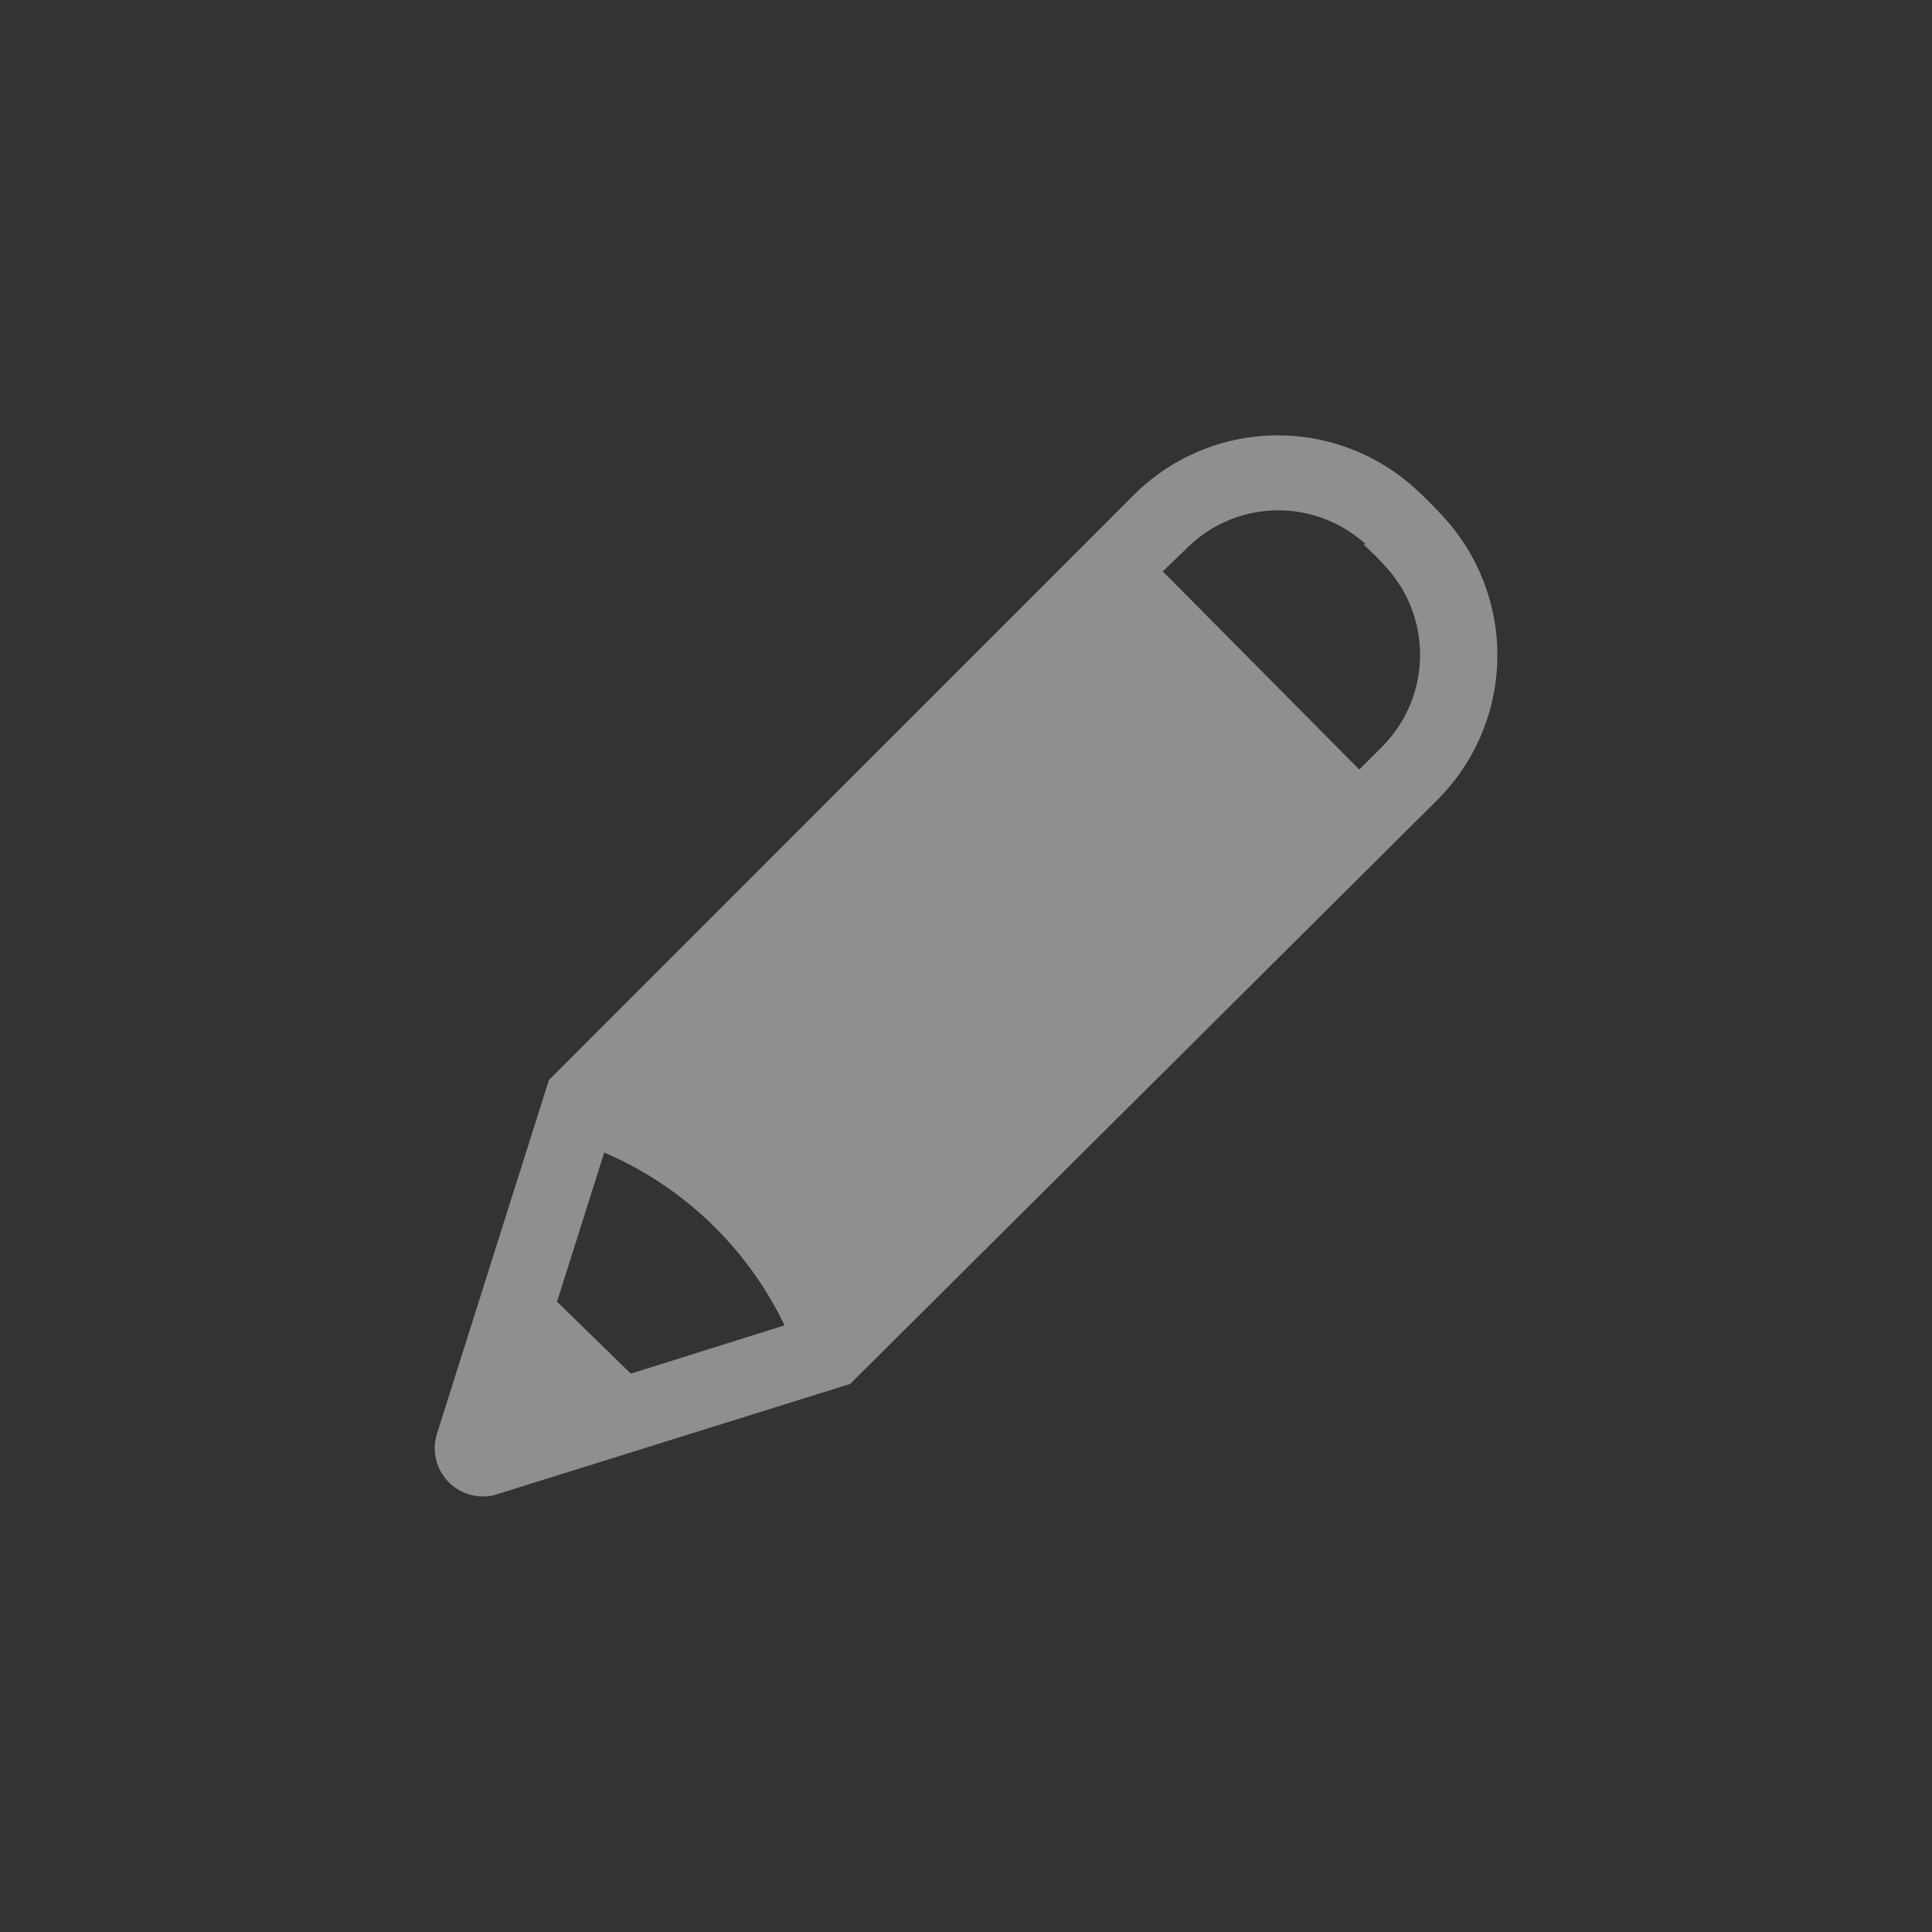 <svg xmlns="http://www.w3.org/2000/svg" xmlns:xlink="http://www.w3.org/1999/xlink" width="16" height="16" viewBox="0 0 16 16">
  <rect x="0" y="0" width="16" height="16" fill="#333333" stroke="none"/>
  <defs>
    <clipPath id="clip-path">
      <rect id="Rectangle_53735" data-name="Rectangle 53735" width="16" height="16" fill="#fff"/>
    </clipPath>
  </defs>
  <g id="Edit_Icon" opacity="0.45" clip-path="url(#clip-path)">
    <path id="Path_171967" data-name="Path 171967" d="M10.635,2.957c-.076-.081-.153-.162-.234-.234a1.688,1.688,0,0,0-2.342.057L3.223,7.617l-.93,2.938a.4.4,0,0,0,.477.5l2.948-.921L10.578,5.3a1.693,1.693,0,0,0,.057-2.342ZM3.29,9.453l.391-1.235A2.938,2.938,0,0,1,5.174,9.649l-1.273.4ZM9.967,3.181a2.385,2.385,0,0,1,.191.191A1.078,1.078,0,0,1,10.12,4.86l-.186.186L8.307,3.405,8.5,3.219a1.073,1.073,0,0,1,1.488-.038Z" transform="translate(1.323 1.327)" fill="#fff"/>
  </g>
</svg>
